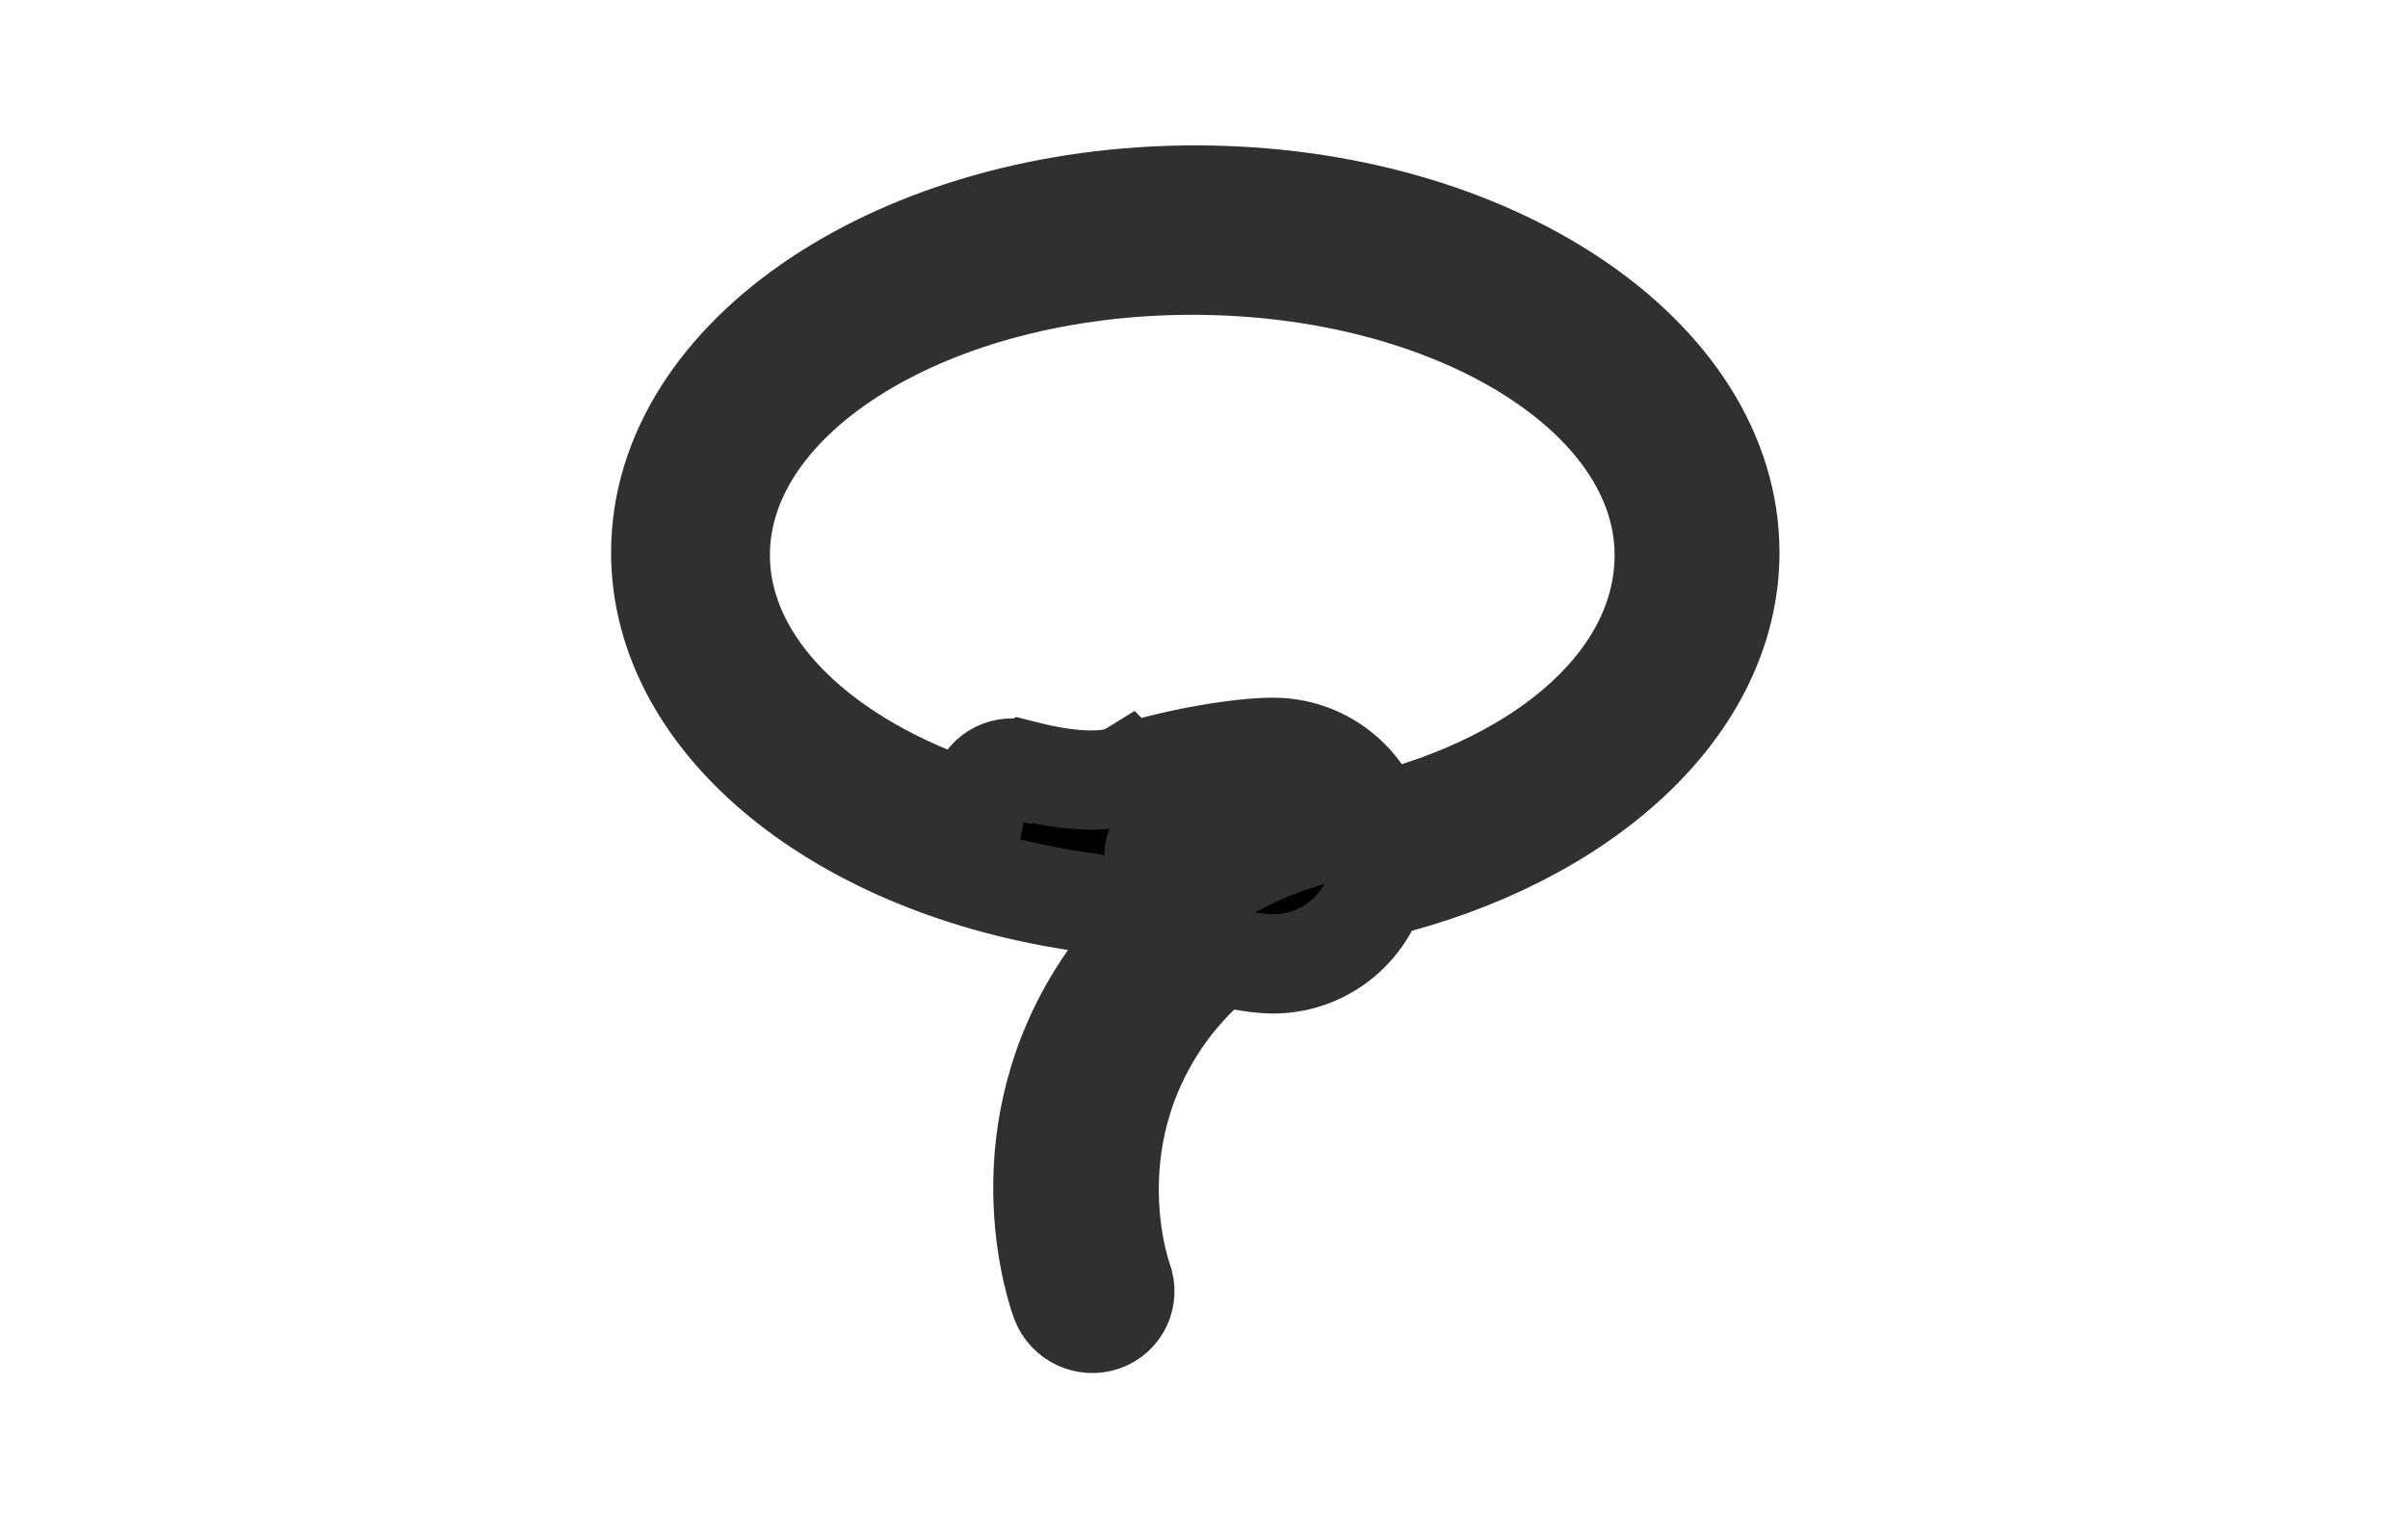 <?xml version="1.0" encoding="utf-8"?>
<!-- Generator: Adobe Illustrator 14.0.0, SVG Export Plug-In . SVG Version: 6.00 Build 43363)  -->
<!DOCTYPE svg PUBLIC "-//W3C//DTD SVG 1.1//EN" "http://www.w3.org/Graphics/SVG/1.1/DTD/svg11.dtd">
<svg version="1.1" id="图层_1" xmlns="http://www.w3.org/2000/svg" xmlns:xlink="http://www.w3.org/1999/xlink" x="0px" y="0px"
	 width="242.65px" height="153.01px" viewBox="0 0 242.65 153.01" enable-background="new 0 0 242.65 153.01" xml:space="preserve">
<path stroke="#303030" stroke-width="10" d="M174.315,55.673c0-19.895-24.119-36.023-53.869-36.023
	c-29.75,0-53.868,16.128-53.868,36.023c0,17.34,18.323,31.816,42.728,35.248c1.846,1.121,4.027,2.152,6.272,3.041
	c-1.794,1.822-3.511,3.945-5.048,6.436c-9.339,15.125-3.883,30.121-3.646,30.752c0.646,1.725,2.57,2.629,4.299,2.021
	c1.727-0.607,2.604-2.496,1.956-4.219c-0.046-0.125-4.578-12.578,3.107-25.023c1.983-3.213,4.321-5.691,6.701-7.609
	c2.143,0.52,4.023,0.811,5.334,0.811c4.857,0,8.969-3.176,10.383-7.563C159.446,84.572,174.315,71.29,174.315,55.673z
	 M120.65,89.679c-2.328-0.986-4.367-2.318-4.367-3.639c0-2.566,7.718-4.098,10.285-4.098c1.877,0,3.486,1.118,4.219,2.722
	C127.937,85.583,124.315,87.122,120.65,89.679z M138.688,82.927c-1.395-4.42-5.525-7.624-10.406-7.624
	c-3.082,0-9.324,0.942-14.691,2.667l-0.001-0.001c0,0-0.005,0.003-0.006,0.003c-0.417,0.135-0.829,0.273-1.234,0.418
	c-1.438,0.304-4.26,0.471-9.139-0.773c0,0-0.013,0.008-0.02,0.012c-0.08-0.024-0.141-0.044-0.165-0.053
	c-1.741-0.598-3.604,0.332-4.161,2.076c-0.184,0.573-0.499,1.423-0.639,2.201c-15.232-4.867-25.642-14.64-25.642-25.916
	c0-16.135,21.293-29.213,47.558-29.213S167.7,39.803,167.7,55.937C167.7,68.226,156.022,78.637,138.688,82.927z"/>
</svg>
